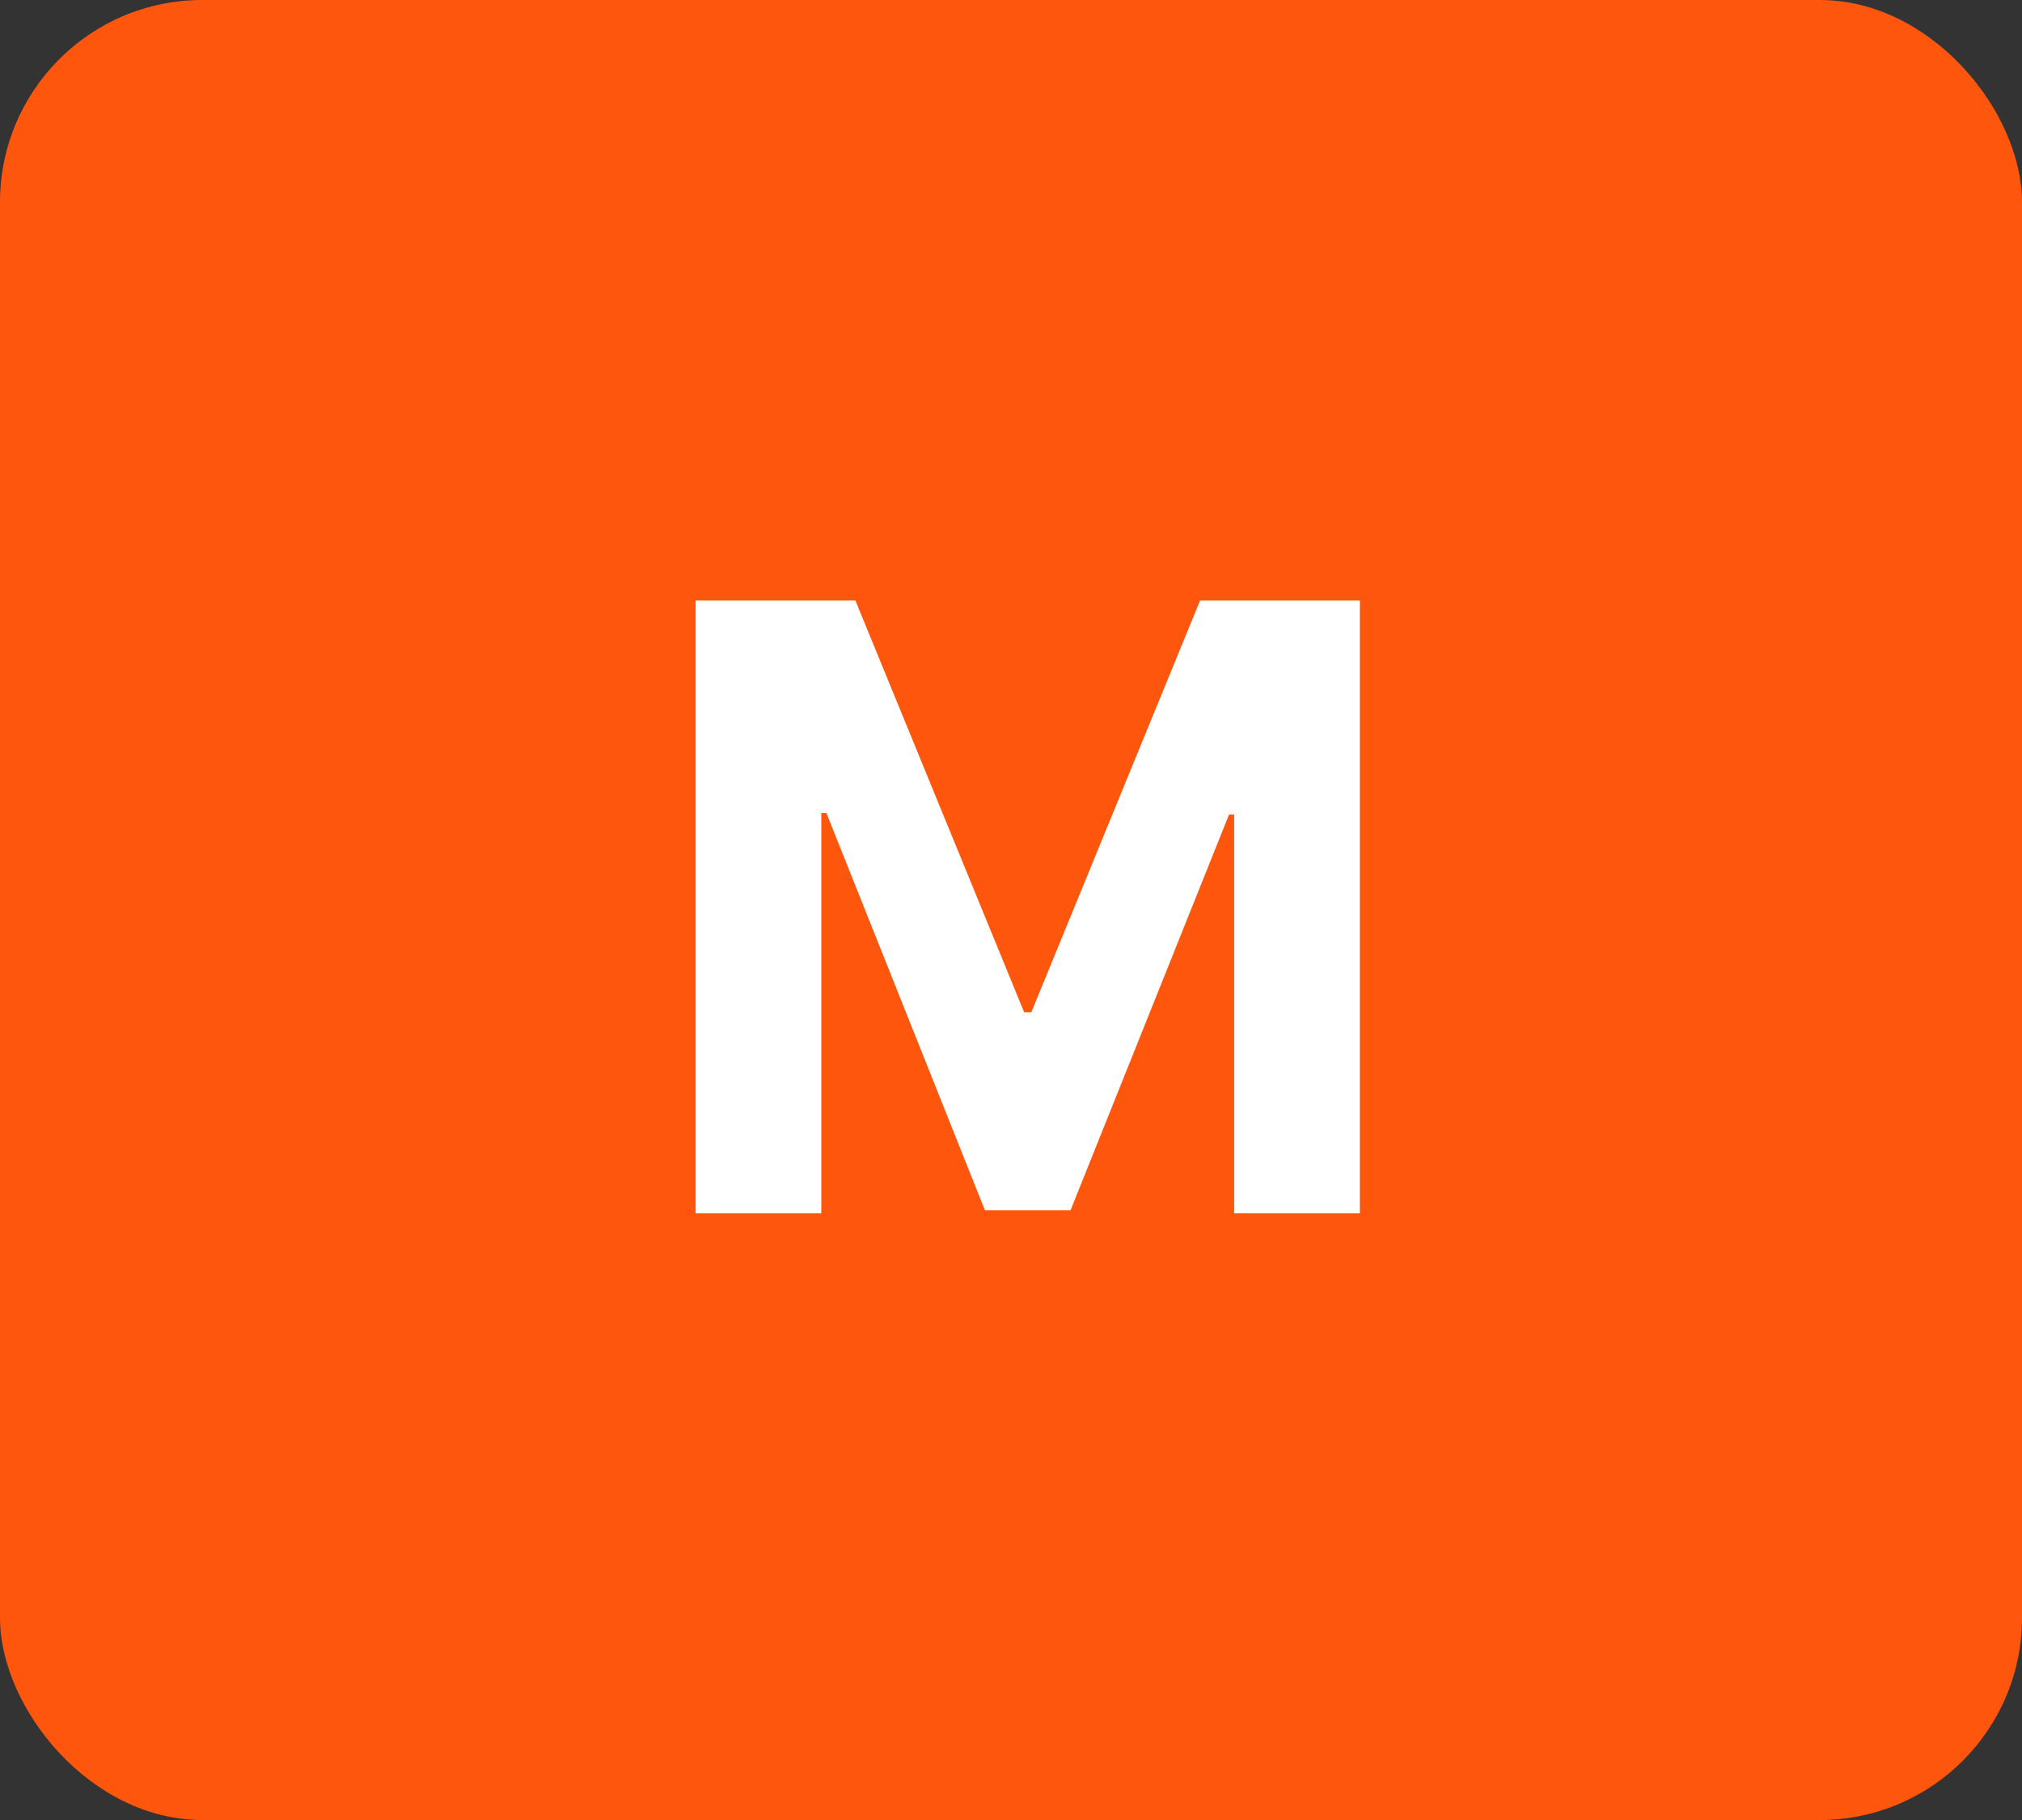 <svg width="60" height="54" viewBox="0 0 60 54" fill="none" xmlns="http://www.w3.org/2000/svg">
<rect x="0" y="0" width="60" height="54" fill="#333333" stroke="none"/>
<rect width="60" height="54" rx="6" fill="#FF560E"/>
<path d="M20.642 17.818H25.383L30.39 30.034H30.603L35.61 17.818H40.351V36H36.622V24.166H36.471L31.766 35.911H29.227L24.522 24.121H24.371V36H20.642V17.818Z" fill="white"/>
</svg>
